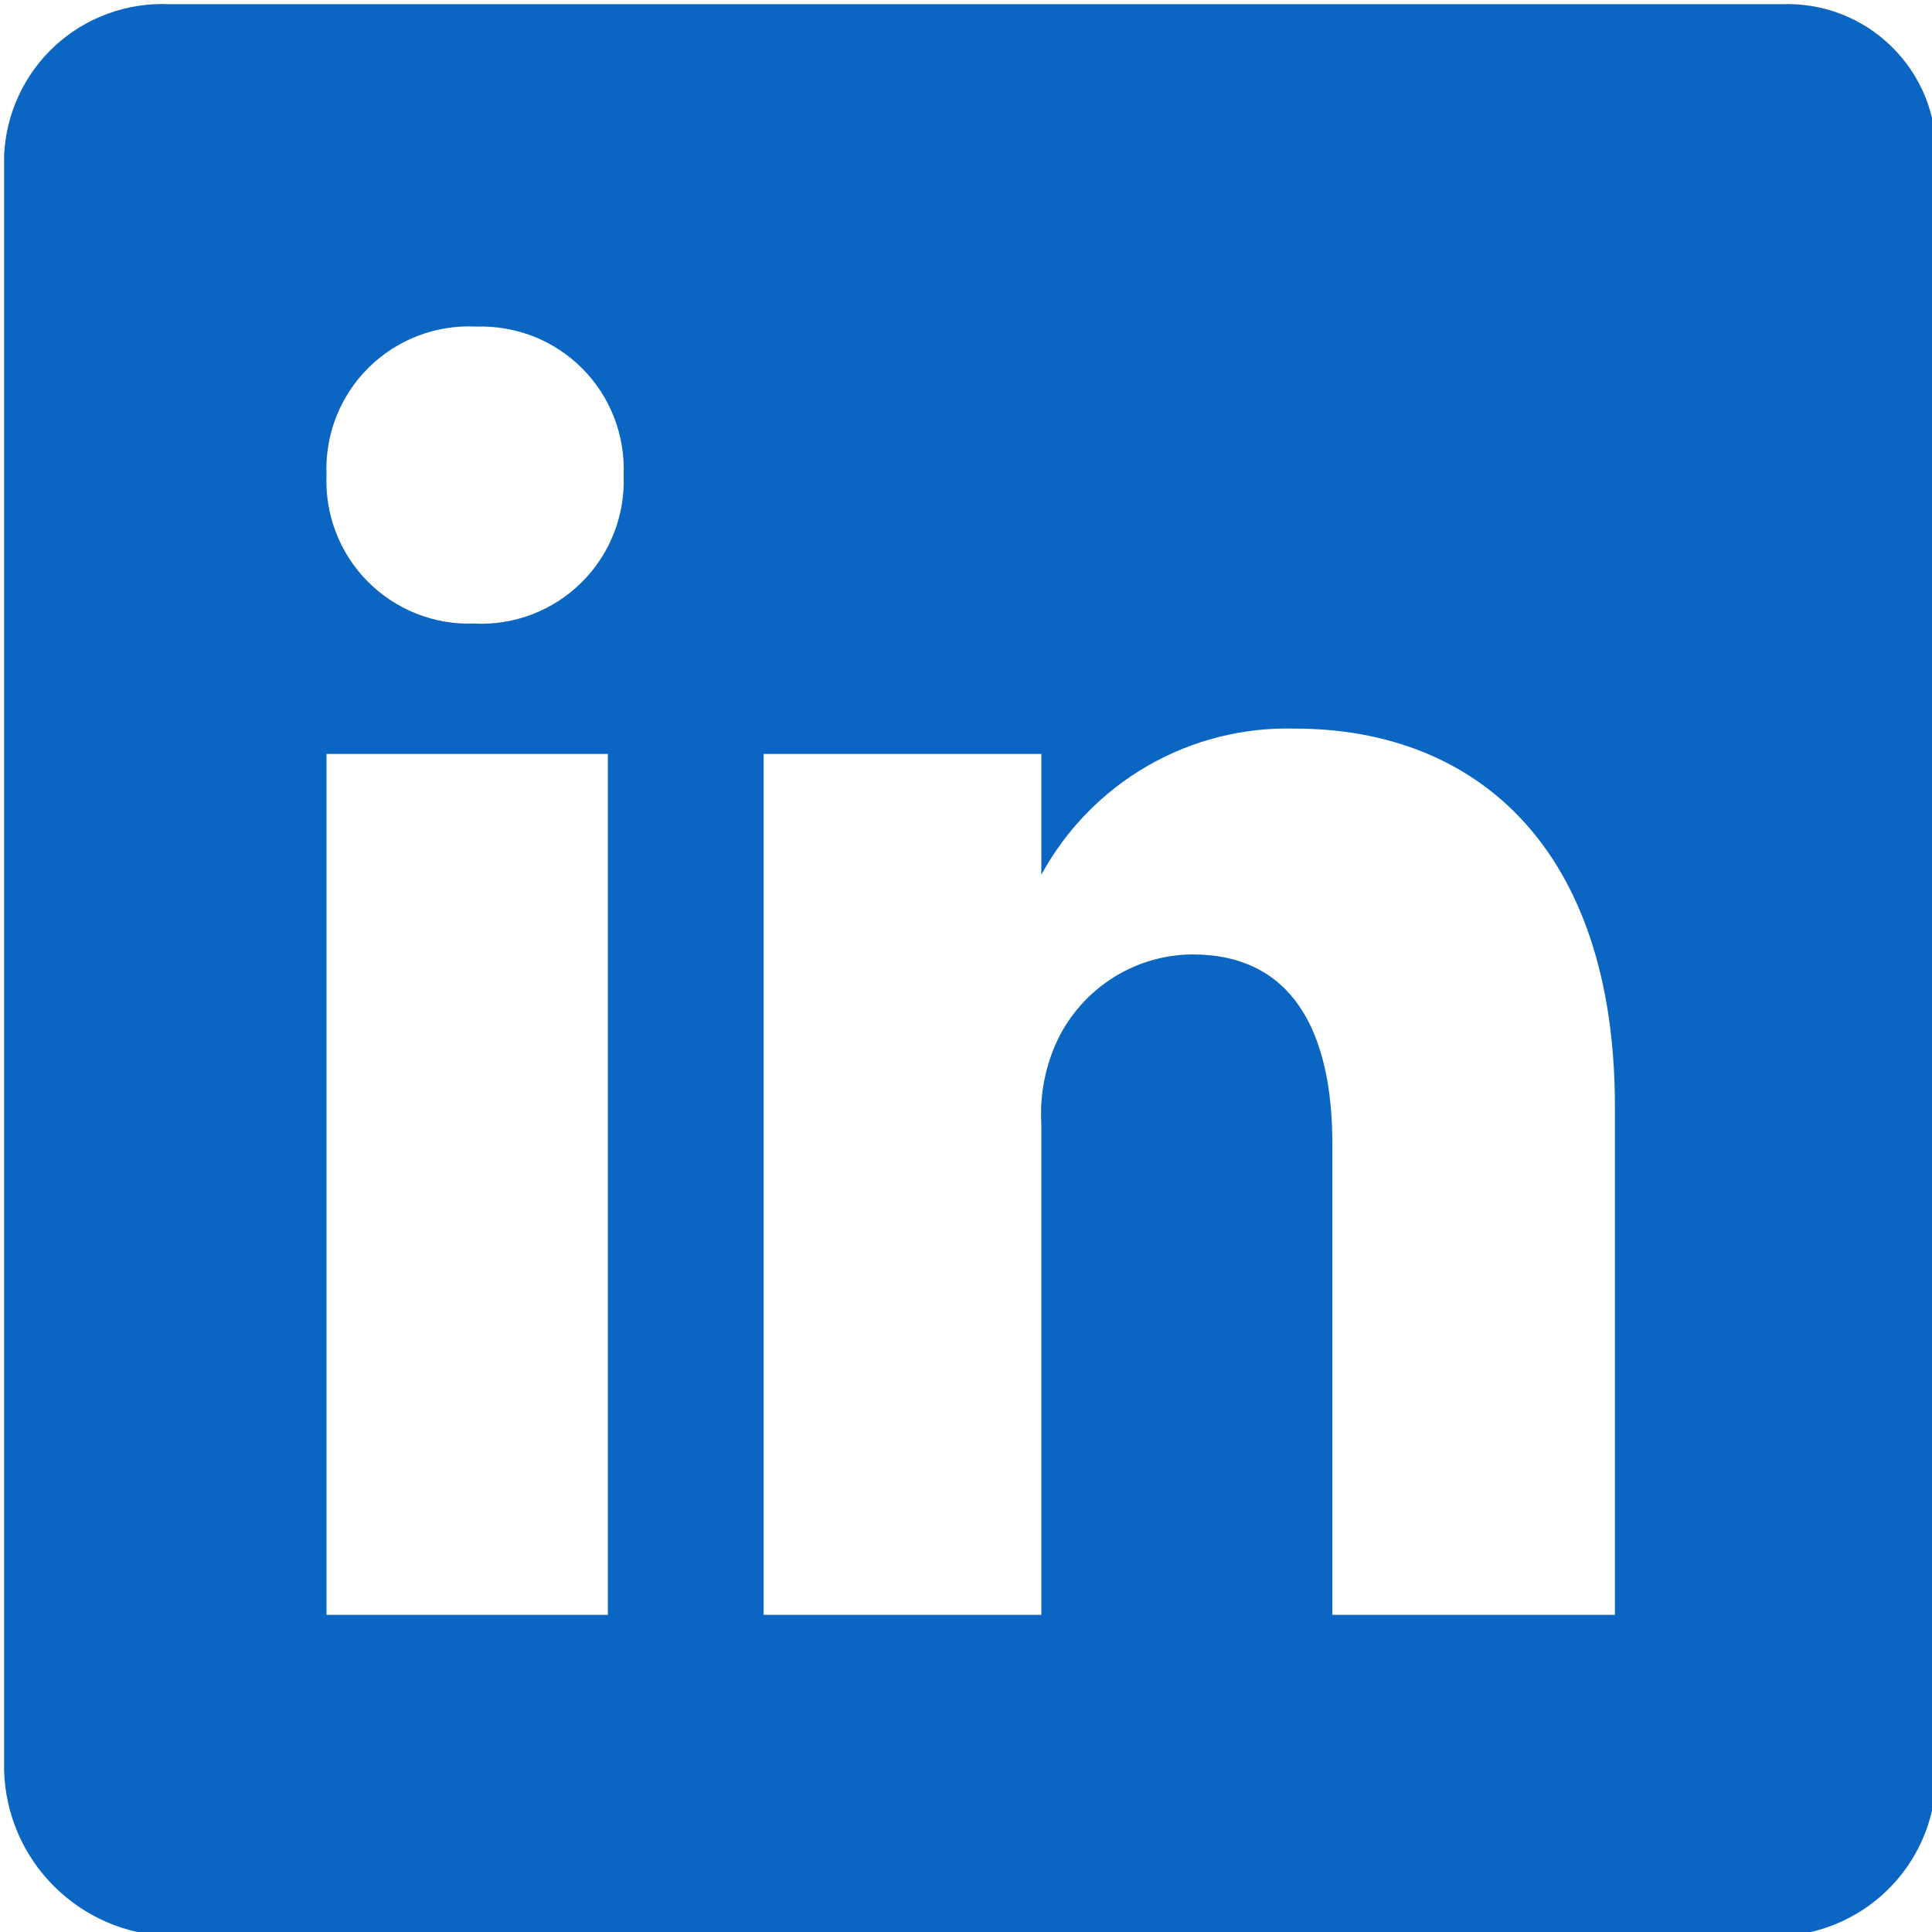 <?xml version="1.0" encoding="UTF-8" standalone="no"?>
<!-- Uploaded to: SVG Repo, www.svgrepo.com, Generator: SVG Repo Mixer Tools -->

<svg
   width="800px"
   height="800px"
   viewBox="0 0 24 24"
   fill="none"
   version="1.1"
   id="svg1"
   sodipodi:docname="linkedin_icon.svg"
   inkscape:version="1.4.2 (f4327f4, 2025-05-13)"
   xmlns:inkscape="http://www.inkscape.org/namespaces/inkscape"
   xmlns:sodipodi="http://sodipodi.sourceforge.net/DTD/sodipodi-0.dtd"
   xmlns="http://www.w3.org/2000/svg"
   xmlns:svg="http://www.w3.org/2000/svg">
  <defs
     id="defs1" />
  <sodipodi:namedview
     id="namedview1"
     pagecolor="#ffffff"
     bordercolor="#000000"
     borderopacity="0.25"
     inkscape:showpageshadow="2"
     inkscape:pageopacity="0.0"
     inkscape:pagecheckerboard="0"
     inkscape:deskcolor="#d1d1d1"
     inkscape:zoom="1.45875"
     inkscape:cx="400"
     inkscape:cy="345.50129"
     inkscape:window-width="1718"
     inkscape:window-height="1360"
     inkscape:window-x="-7"
     inkscape:window-y="0"
     inkscape:window-maximized="0"
     inkscape:current-layer="svg1" />
  <path
     d="M 22.131,0.052 H 2.106 C 1.848,0.04 1.59,0.079 1.347,0.167 1.104,0.254 0.881,0.389 0.69,0.563 0.499,0.737 0.344,0.948 0.235,1.182 0.125,1.416 0.063,1.669 0.051,1.927 V 21.995 c 0.015,0.54 0.236,1.054 0.619,1.436 0.382,0.382 0.896,0.604 1.436,0.619 H 22.131 c 0.525,-0.023 1.02,-0.252 1.379,-0.636 0.359,-0.384 0.553,-0.893 0.541,-1.419 V 1.927 C 24.055,1.676 24.008,1.426 23.913,1.194 23.817,0.961 23.675,0.751 23.495,0.576 23.315,0.4 23.102,0.263 22.867,0.173 22.632,0.083 22.382,0.042 22.131,0.052 Z M 7.551,20.06 H 4.056 V 9.366 H 7.551 Z M 5.886,7.746 C 5.642,7.755 5.399,7.713 5.173,7.623 4.946,7.533 4.74,7.397 4.568,7.224 4.396,7.051 4.262,6.844 4.174,6.616 4.086,6.389 4.046,6.145 4.056,5.902 4.046,5.655 4.086,5.409 4.176,5.179 4.266,4.95 4.403,4.741 4.578,4.568 4.753,4.394 4.963,4.259 5.193,4.171 5.424,4.083 5.67,4.044 5.916,4.057 c 0.244,-0.008 0.487,0.034 0.714,0.123 0.227,0.09 0.433,0.226 0.605,0.399 0.172,0.173 0.306,0.38 0.394,0.608 0.088,0.228 0.128,0.471 0.118,0.715 C 7.757,6.148 7.716,6.394 7.626,6.624 7.536,6.853 7.4,7.062 7.224,7.235 7.049,7.409 6.84,7.544 6.609,7.632 6.379,7.72 6.133,7.759 5.886,7.746 Z M 20.061,20.06 H 16.551 V 14.211 c 0,-1.395 -0.495,-2.355 -1.74,-2.355 -0.387,0.003 -0.763,0.126 -1.077,0.352 -0.314,0.226 -0.551,0.543 -0.678,0.908 -0.098,0.274 -0.138,0.565 -0.12,0.855 v 6.089 H 9.486 V 9.366 h 3.45 v 1.5 c 0.307,-0.563 0.763,-1.031 1.319,-1.352 0.556,-0.32 1.189,-0.481 1.831,-0.463 2.265,0 3.975,1.5 3.975,4.695 z"
     fill="#000000"
     id="path1"
     style="stroke-width:1.5;fill:#0a66c2;fill-opacity:1" />
</svg>
